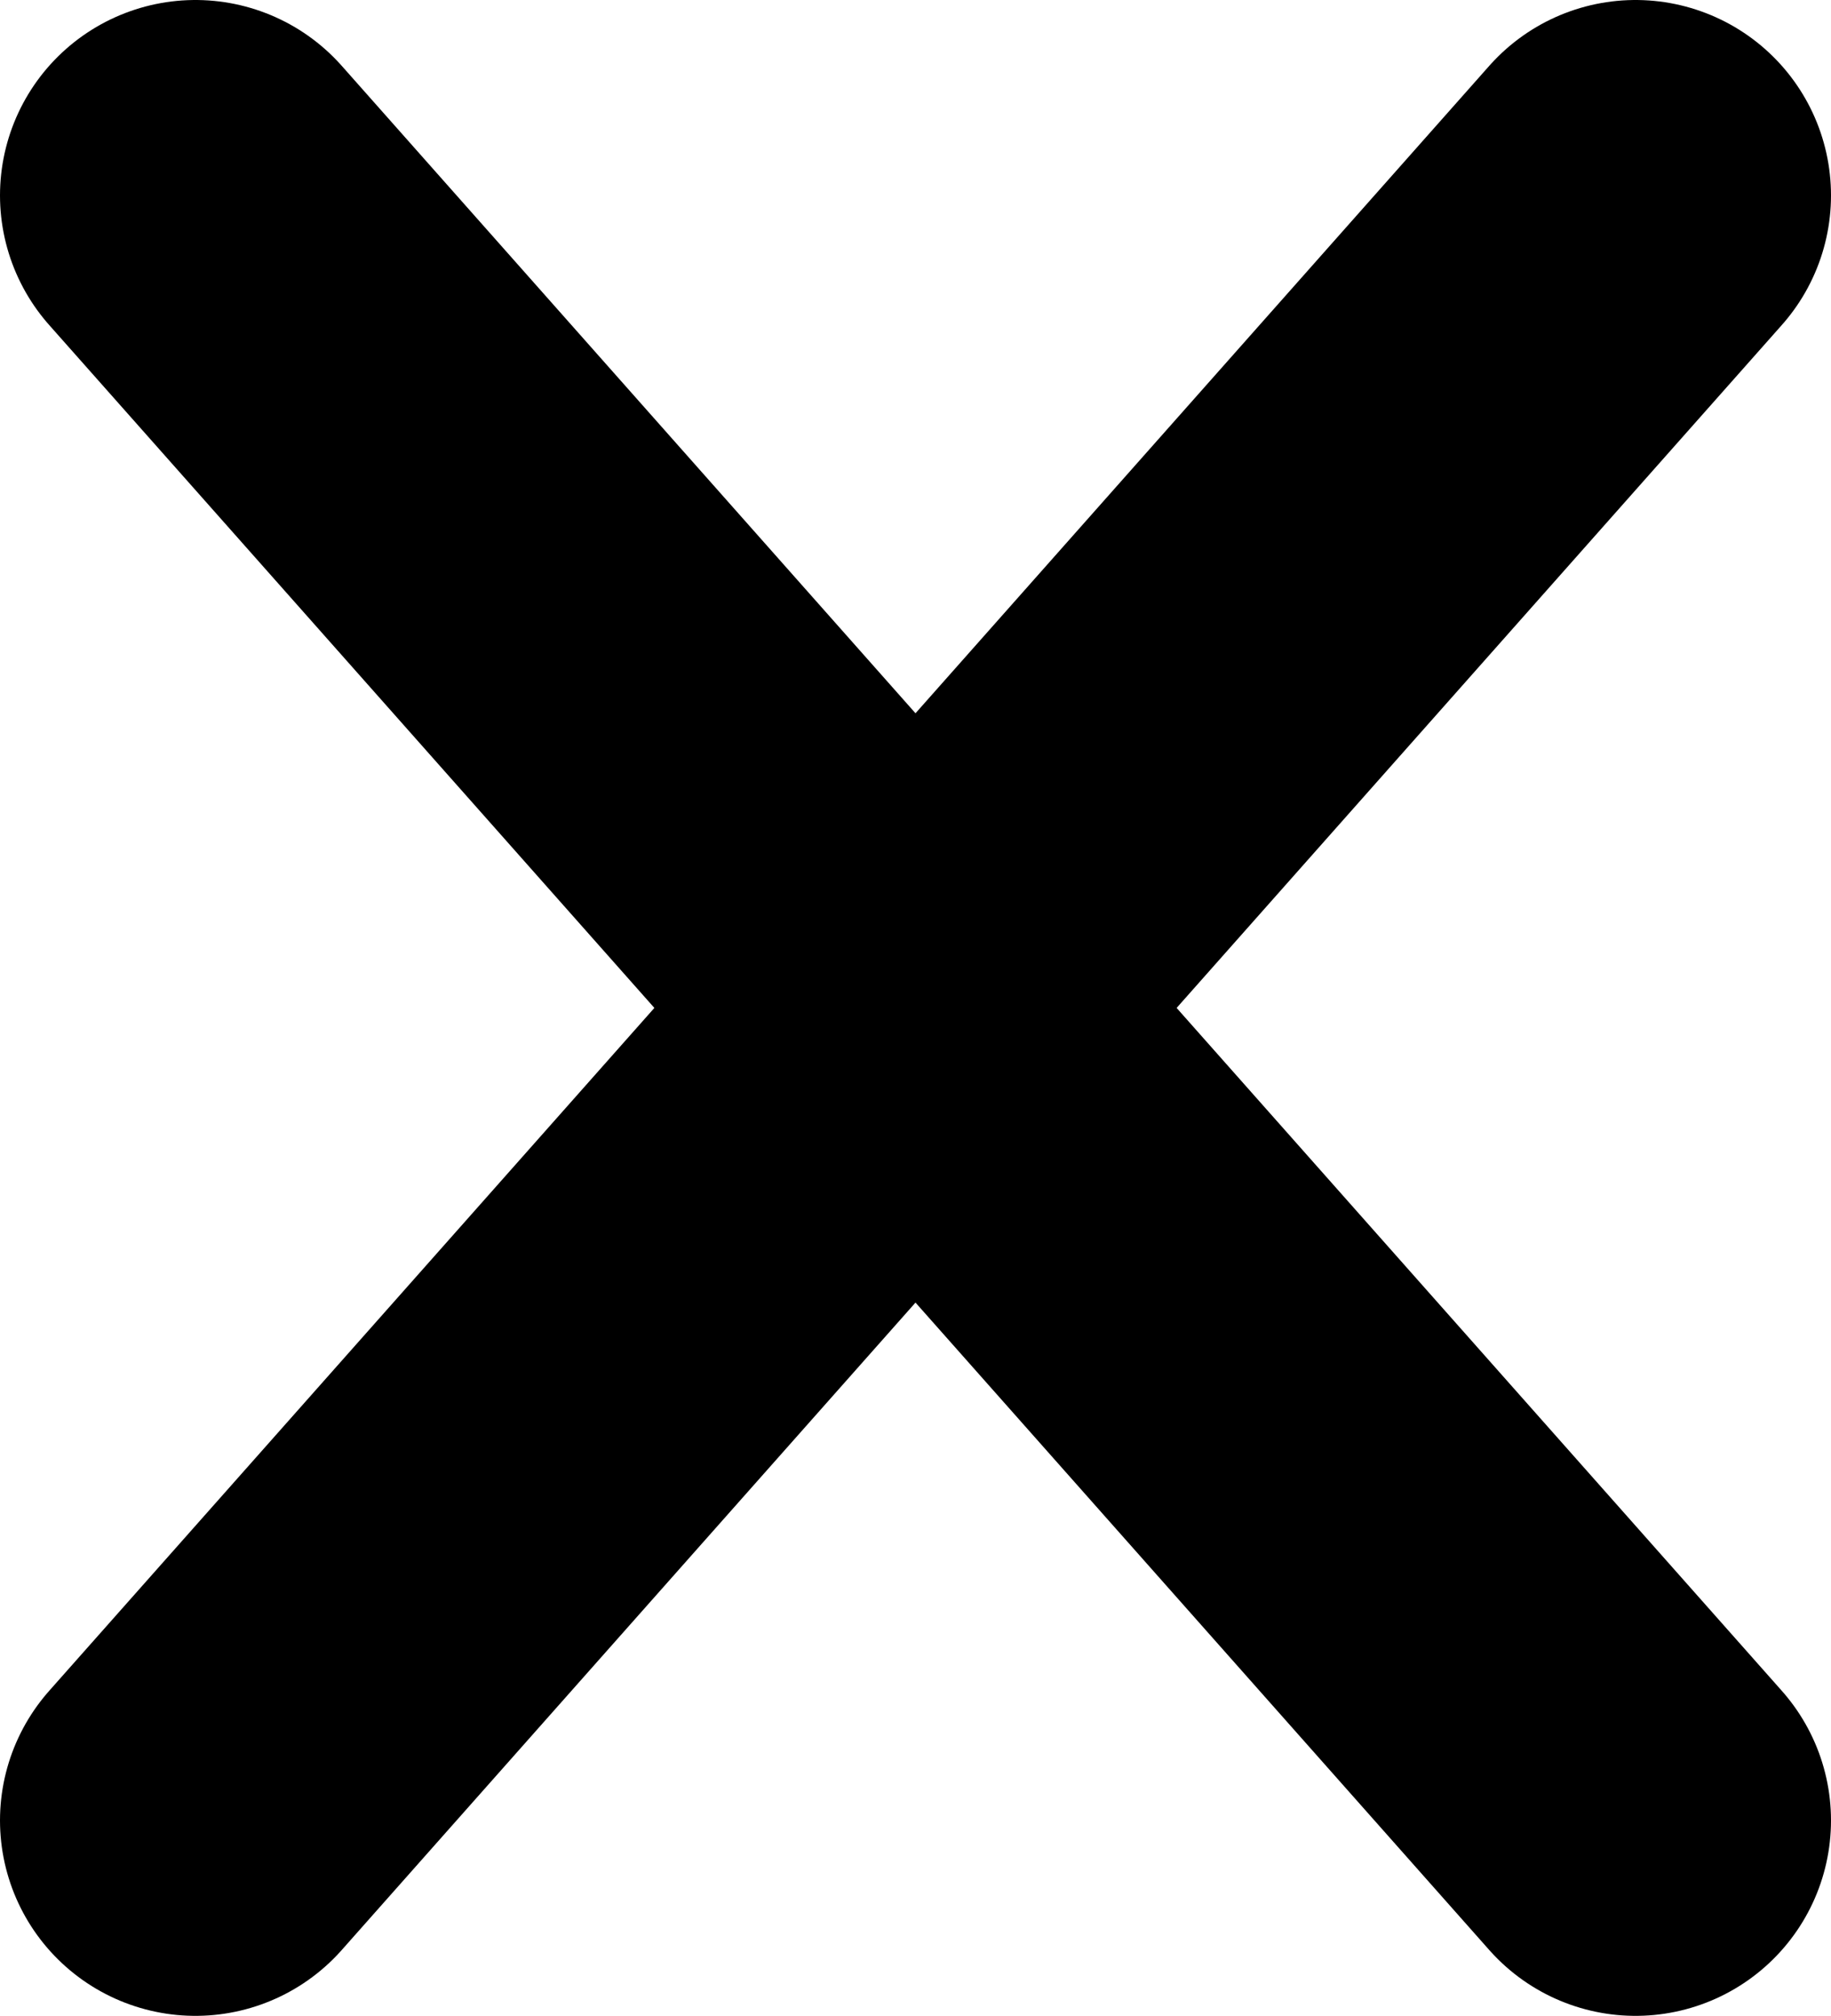<svg xmlns="http://www.w3.org/2000/svg" viewBox="0 0 89 98"><defs><style>.cls-1{fill:none;stroke:#000;stroke-linecap:round;stroke-miterlimit:10;stroke-width:19px;}</style></defs><title>Asset 2</title><g id="Layer_2" data-name="Layer 2"><g id="Layer_1-2" data-name="Layer 1"><line class="cls-1" x1="79.5" y1="9.5" x2="9.5" y2="88.5"/><line class="cls-1" x1="9.5" y1="9.5" x2="79.5" y2="88.5"/></g></g></svg>